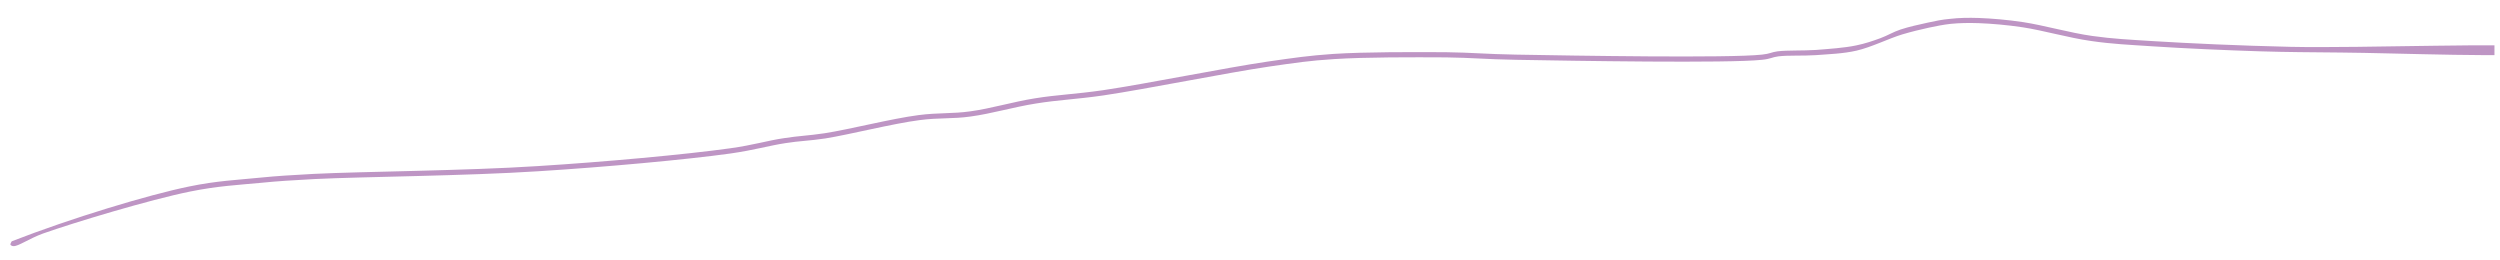 <svg xmlns="http://www.w3.org/2000/svg" xmlns:xlink="http://www.w3.org/1999/xlink" width="1440" zoomAndPan="magnify" viewBox="0 0 1080 112.5" height="150" preserveAspectRatio="xMidYMid meet" version="1.0"><defs><clipPath id="6323fdfc2d"><path d="M 4.355 7.641 L 1077.609 7.641 L 1077.609 106.527 L 4.355 106.527 Z M 4.355 7.641 " clip-rule="nonzero"/></clipPath><clipPath id="d07a723046"><path d="M 5.078 104.238 C 30.762 94.23 64.141 84.152 81.688 80.566 C 93.559 78.102 102.668 77.73 112.227 76.758 C 120.516 75.938 125.145 75.715 135.598 75.117 C 156.879 74.07 201.23 73.773 232.219 71.758 C 261.039 69.965 296.207 66.754 315.398 64.066 C 325.629 62.648 331.602 60.707 338.844 59.66 C 345.043 58.688 349.223 58.613 356.168 57.57 C 366.918 55.926 385.215 51.223 396.785 49.73 C 405.375 48.609 411.422 49.207 419.262 48.086 C 428.074 46.891 437.629 43.98 447.039 42.484 C 456.672 40.918 464.586 40.695 476.457 38.977 C 495.125 36.215 529.398 29.27 547.766 26.582 C 559.266 24.938 565.238 24.043 575.914 23.297 C 589.879 22.402 610.336 22.477 624.672 22.551 C 635.949 22.699 641.773 23.371 654.84 23.594 C 679.48 24.043 746.98 25.164 761.168 23.594 C 764.75 23.223 765.125 22.551 767.887 22.176 C 772.145 21.652 778.863 21.953 784.465 21.578 C 790.137 21.133 796.785 20.684 801.785 19.637 C 805.82 18.816 809.031 17.695 812.316 16.5 C 815.375 15.383 817.84 13.812 820.977 12.77 C 824.559 11.574 829.039 10.602 832.773 9.781 C 836.133 9.035 839.047 8.438 842.48 8.141 C 846.289 7.691 850.246 7.617 854.875 7.766 C 860.551 7.988 866.973 8.512 873.992 9.559 C 882.875 10.902 894.227 14.188 903.859 15.531 C 912.895 16.801 919.688 17.098 930.215 17.77 C 946.047 18.742 966.879 19.711 989.578 20.234 C 1020.043 20.906 1090.23 18.219 1096.727 20.461 C 1097.473 20.684 1097.695 20.906 1097.77 21.281 C 1097.922 21.578 1097.621 22.402 1097.324 22.551 C 1096.949 22.699 1095.828 22.402 1095.754 22.102 C 1095.605 21.727 1096.203 20.535 1096.578 20.461 C 1096.949 20.383 1097.848 21.133 1097.848 21.504 C 1097.848 21.879 1097.547 22.324 1096.727 22.699 C 1090.902 25.164 1033.633 22.848 1011.453 22.699 C 997.191 22.551 988.906 22.551 976.434 22.176 C 962.023 21.727 943.281 20.906 929.918 20.012 C 919.836 19.34 912.371 19.039 903.262 17.695 C 893.703 16.352 882.652 13.141 873.84 11.797 C 866.898 10.754 860.477 10.23 854.875 10.004 C 850.395 9.855 846.512 9.93 842.703 10.305 C 839.344 10.676 836.582 11.273 833.297 11.945 C 829.637 12.77 826.055 13.59 821.797 14.859 C 816.047 16.578 808.508 20.383 802.012 21.879 C 796.113 23.223 790.215 23.371 784.465 23.82 C 778.938 24.191 772.59 23.82 768.262 24.344 C 765.422 24.715 764.977 25.461 761.168 25.836 C 746.605 27.402 679.48 26.281 654.84 25.836 C 641.699 25.609 635.949 24.938 624.672 24.789 C 610.41 24.715 590.102 24.641 576.215 25.535 C 565.609 26.207 559.785 27.105 548.363 28.746 C 529.996 31.434 495.348 38.453 476.68 41.219 C 464.809 42.934 457.117 43.156 447.484 44.727 C 438.004 46.219 428.223 49.133 419.336 50.328 C 411.57 51.445 405.672 50.773 397.234 51.895 C 385.66 53.387 367.219 58.094 356.539 59.809 C 349.598 60.855 345.488 60.855 339.367 61.824 C 332.051 62.945 326 64.812 315.621 66.305 C 296.359 68.992 261.113 72.203 232.293 73.996 C 201.305 76.012 156.953 76.312 135.82 77.355 C 125.367 77.953 120.738 78.176 112.523 79 C 103.043 79.895 94.008 80.344 82.211 82.73 C 64.738 86.242 31.66 96.246 18.594 100.875 C 12.617 103.043 7.84 106.477 5.824 106.328 C 5.152 106.328 4.629 105.953 4.48 105.656 C 4.406 105.281 5.078 104.238 5.078 104.238 " clip-rule="nonzero"/></clipPath></defs><g clip-path="url(#6323fdfc2d)"><g clip-path="url(#d07a723046)"><path fill="#be95c4" d="M 1.492 4.777 L 1100.715 4.777 L 1100.715 109.391 L 1.492 109.391 Z M 1.492 4.777 " fill-opacity="1" fill-rule="nonzero"/></g></g></svg>